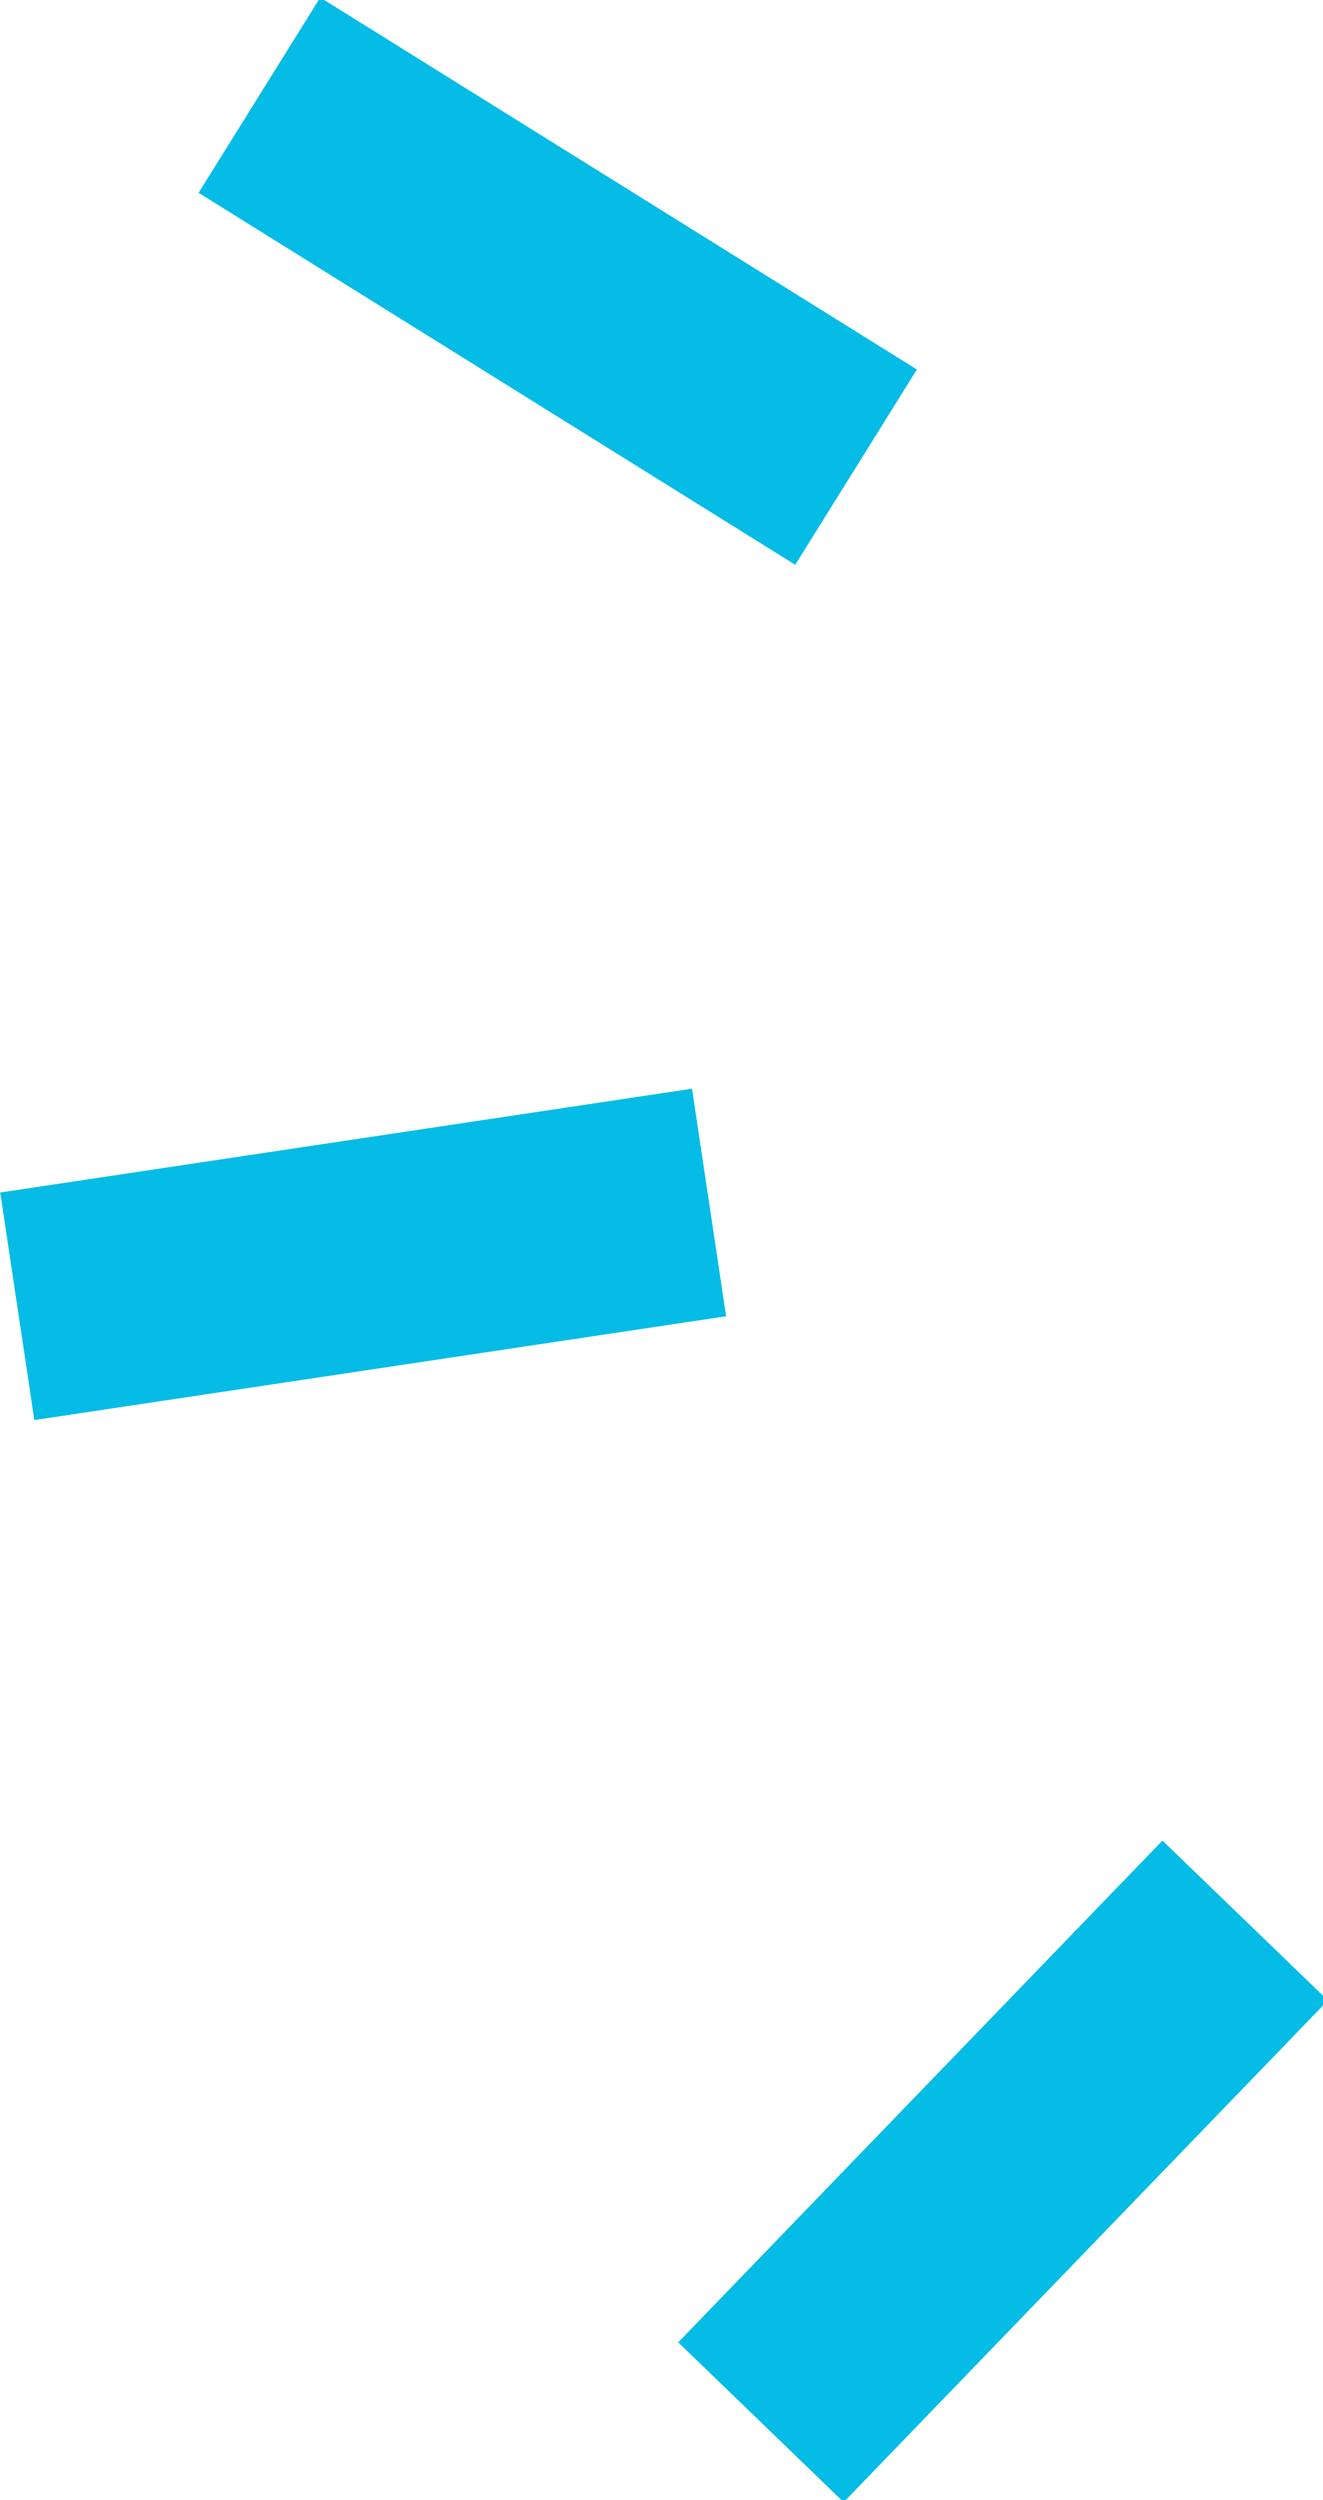 <?xml version="1.0" encoding="utf-8"?>
<!-- Generator: Adobe Illustrator 19.1.0, SVG Export Plug-In . SVG Version: 6.00 Build 0)  -->
<svg version="1.1" id="Layer_1" xmlns="http://www.w3.org/2000/svg" xmlns:xlink="http://www.w3.org/1999/xlink" x="0px" y="0px"
	 viewBox="0 0 15.3 28.9" enable-background="new 0 0 15.3 28.9" xml:space="preserve">
<g>
	<g>
		<defs>
			<rect id="SVGID_815_" x="-163.2" y="-51.7" width="93.1" height="100.7"/>
		</defs>
		<clipPath id="SVGID_2_">
			<use xlink:href="#SVGID_815_"  overflow="visible"/>
		</clipPath>
		<g clip-path="url(#SVGID_2_)">
		</g>
	</g>
</g>
<g>
	<defs>
		<rect id="SVGID_821_" x="82.4" y="-47.6" width="104" height="112.5"/>
	</defs>
	<clipPath id="SVGID_4_">
		<use xlink:href="#SVGID_821_"  overflow="visible"/>
	</clipPath>
	<g clip-path="url(#SVGID_4_)">
	</g>
</g>
<g>
	<line fill="none" stroke="#05BCE7" stroke-width="2.66" stroke-miterlimit="10" x1="9.9" y1="5.4" x2="3" y2="1.1"/>
	<line fill="none" stroke="#05BCE7" stroke-width="2.66" stroke-miterlimit="10" x1="8.2" y1="13.9" x2="0.2" y2="15.1"/>
	<line fill="none" stroke="#05BCE7" stroke-width="2.66" stroke-miterlimit="10" x1="14.4" y1="22.2" x2="8.8" y2="28"/>
</g>
</svg>
